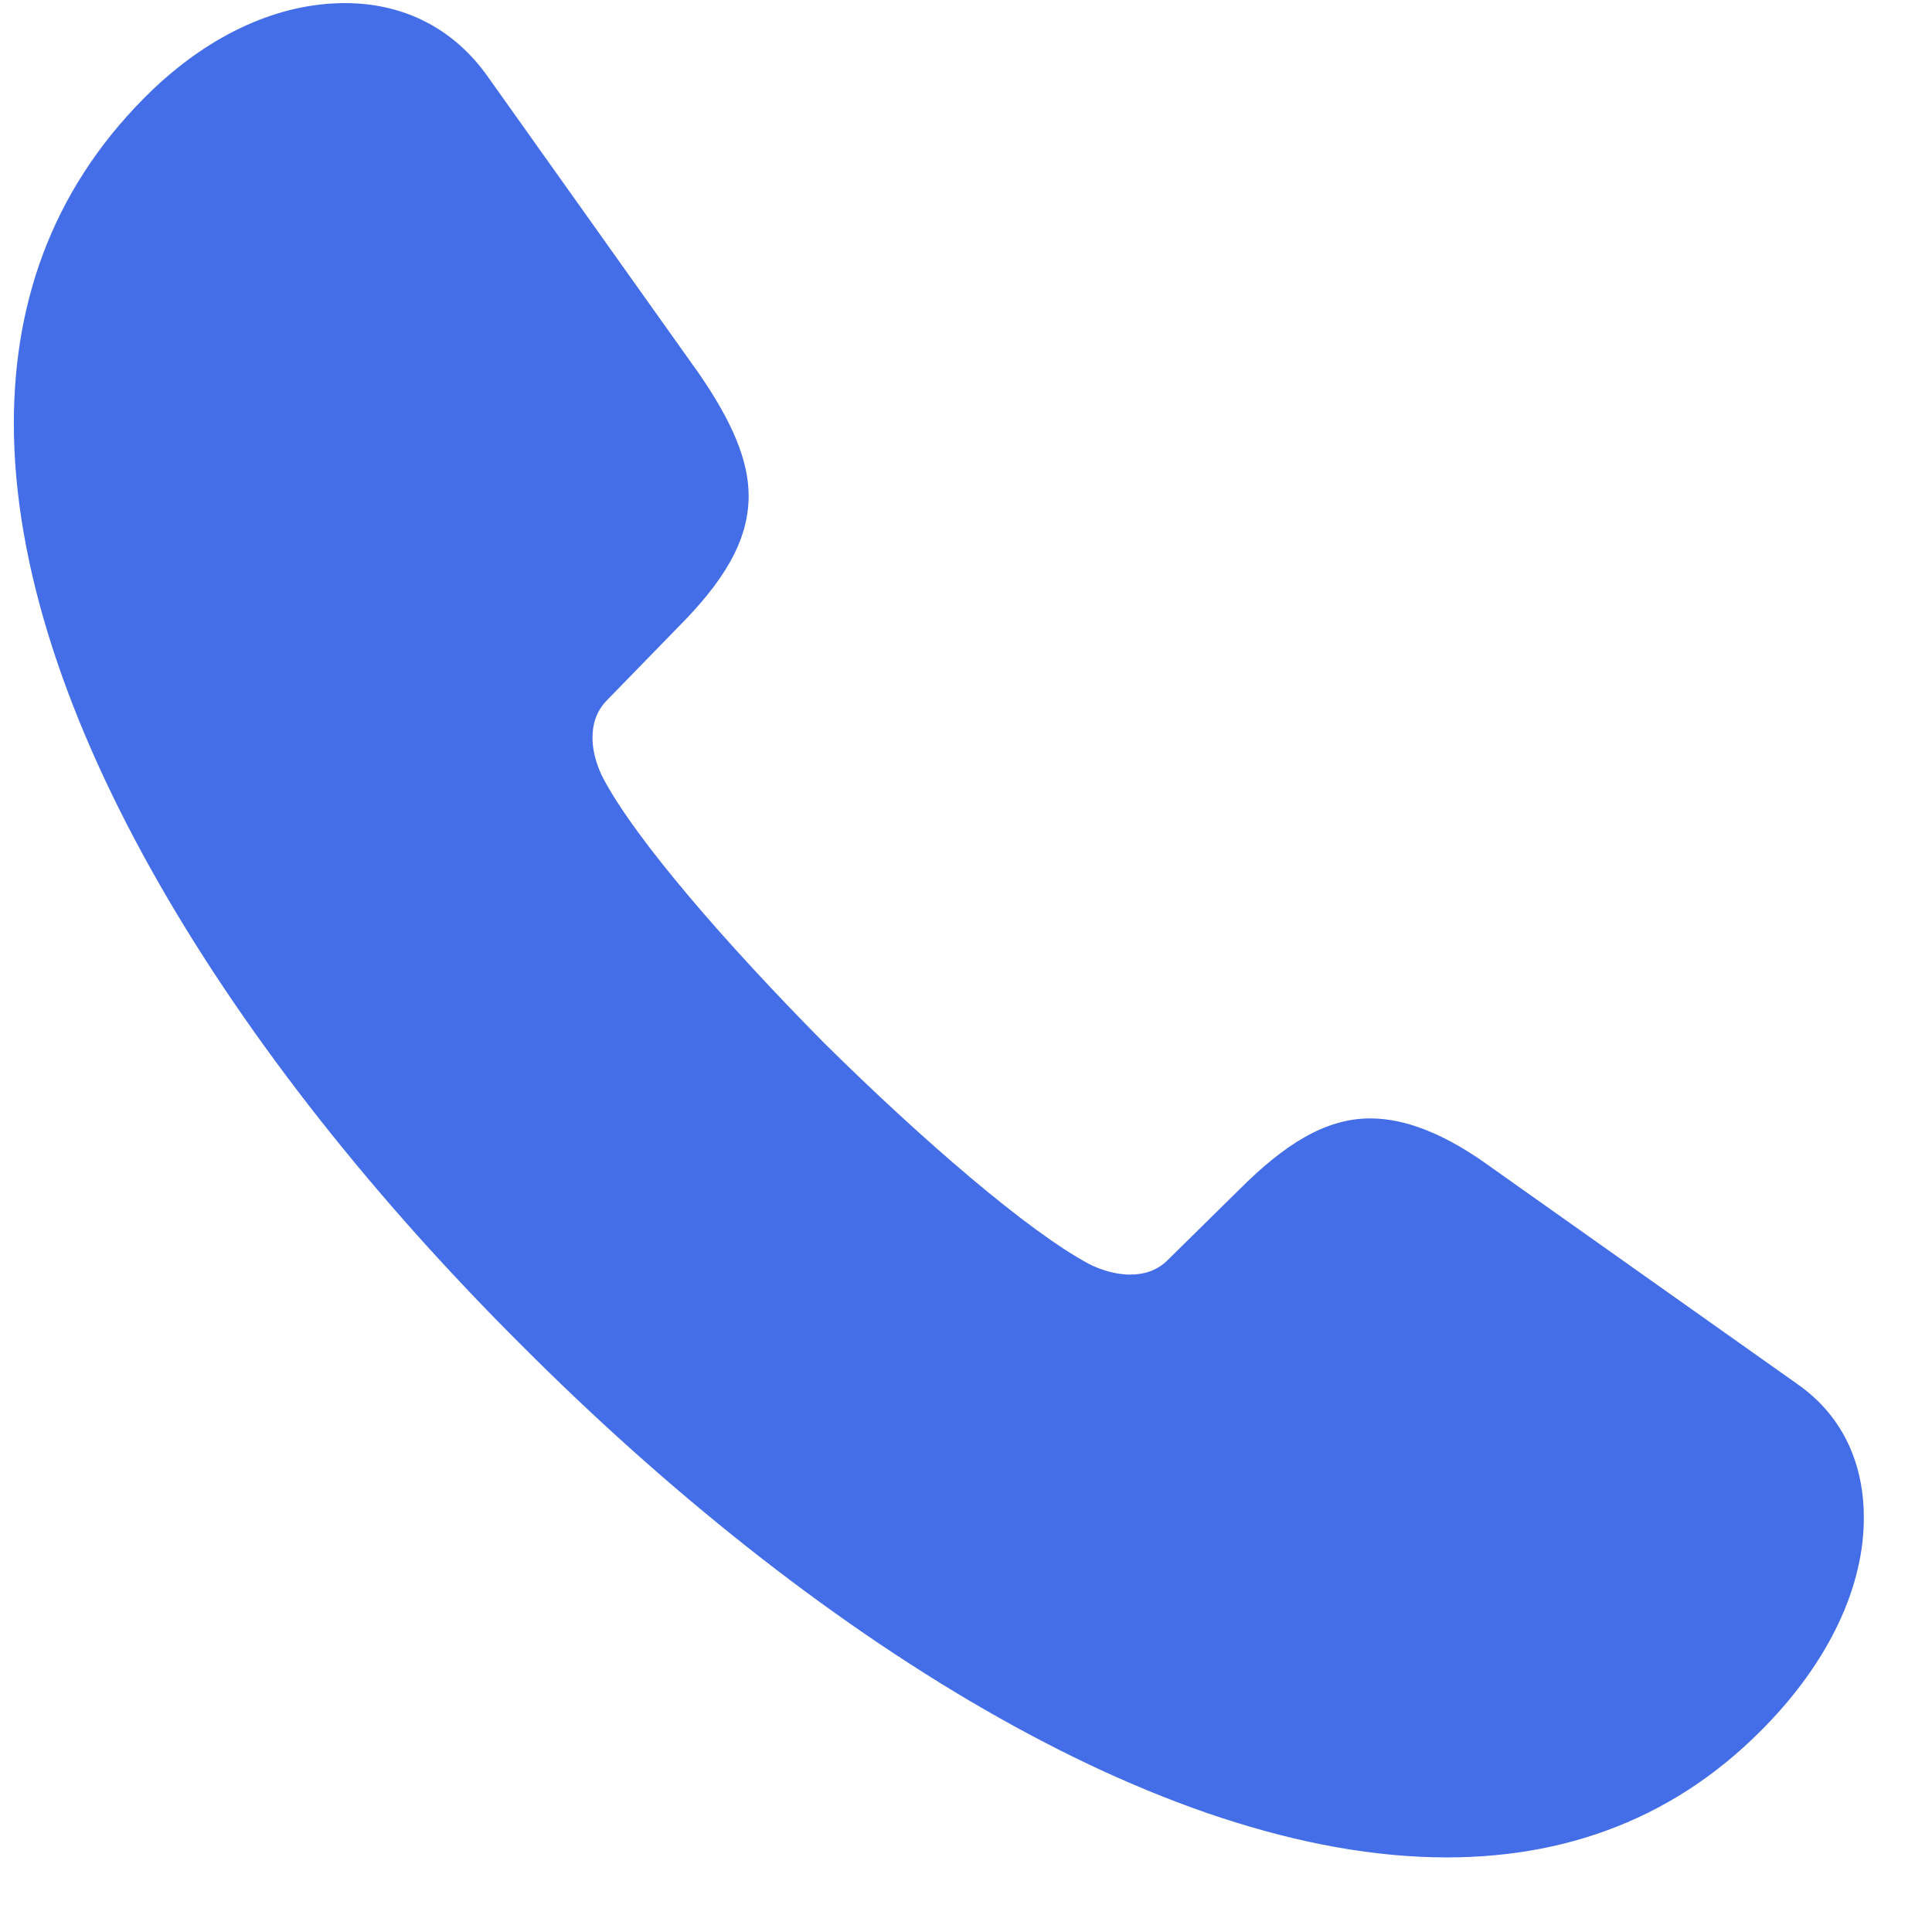 <svg width="18" height="18" viewBox="0 0 18 18" fill="none" xmlns="http://www.w3.org/2000/svg">
<path d="M4.855 12.529C7.541 15.225 10.812 17.305 13.479 17.305C14.68 17.305 15.734 16.885 16.574 15.947C17.062 15.4 17.365 14.766 17.365 14.141C17.365 13.662 17.189 13.203 16.74 12.891L13.898 10.879C13.469 10.566 13.098 10.42 12.766 10.42C12.346 10.42 11.965 10.664 11.545 11.084L10.881 11.738C10.773 11.846 10.646 11.875 10.529 11.875C10.383 11.875 10.246 11.826 10.148 11.777C9.582 11.475 8.596 10.625 7.678 9.717C6.77 8.799 5.92 7.822 5.617 7.246C5.568 7.148 5.52 7.012 5.52 6.875C5.52 6.758 5.549 6.631 5.656 6.523L6.311 5.85C6.73 5.43 6.975 5.049 6.975 4.619C6.975 4.287 6.818 3.926 6.516 3.486L4.523 0.684C4.191 0.234 3.723 0.029 3.215 0.029C2.6 0.029 1.975 0.312 1.428 0.83C0.52 1.699 0.129 2.764 0.129 3.945C0.129 6.621 2.17 9.854 4.855 12.529Z" fill="#436EE8"/>
</svg>
